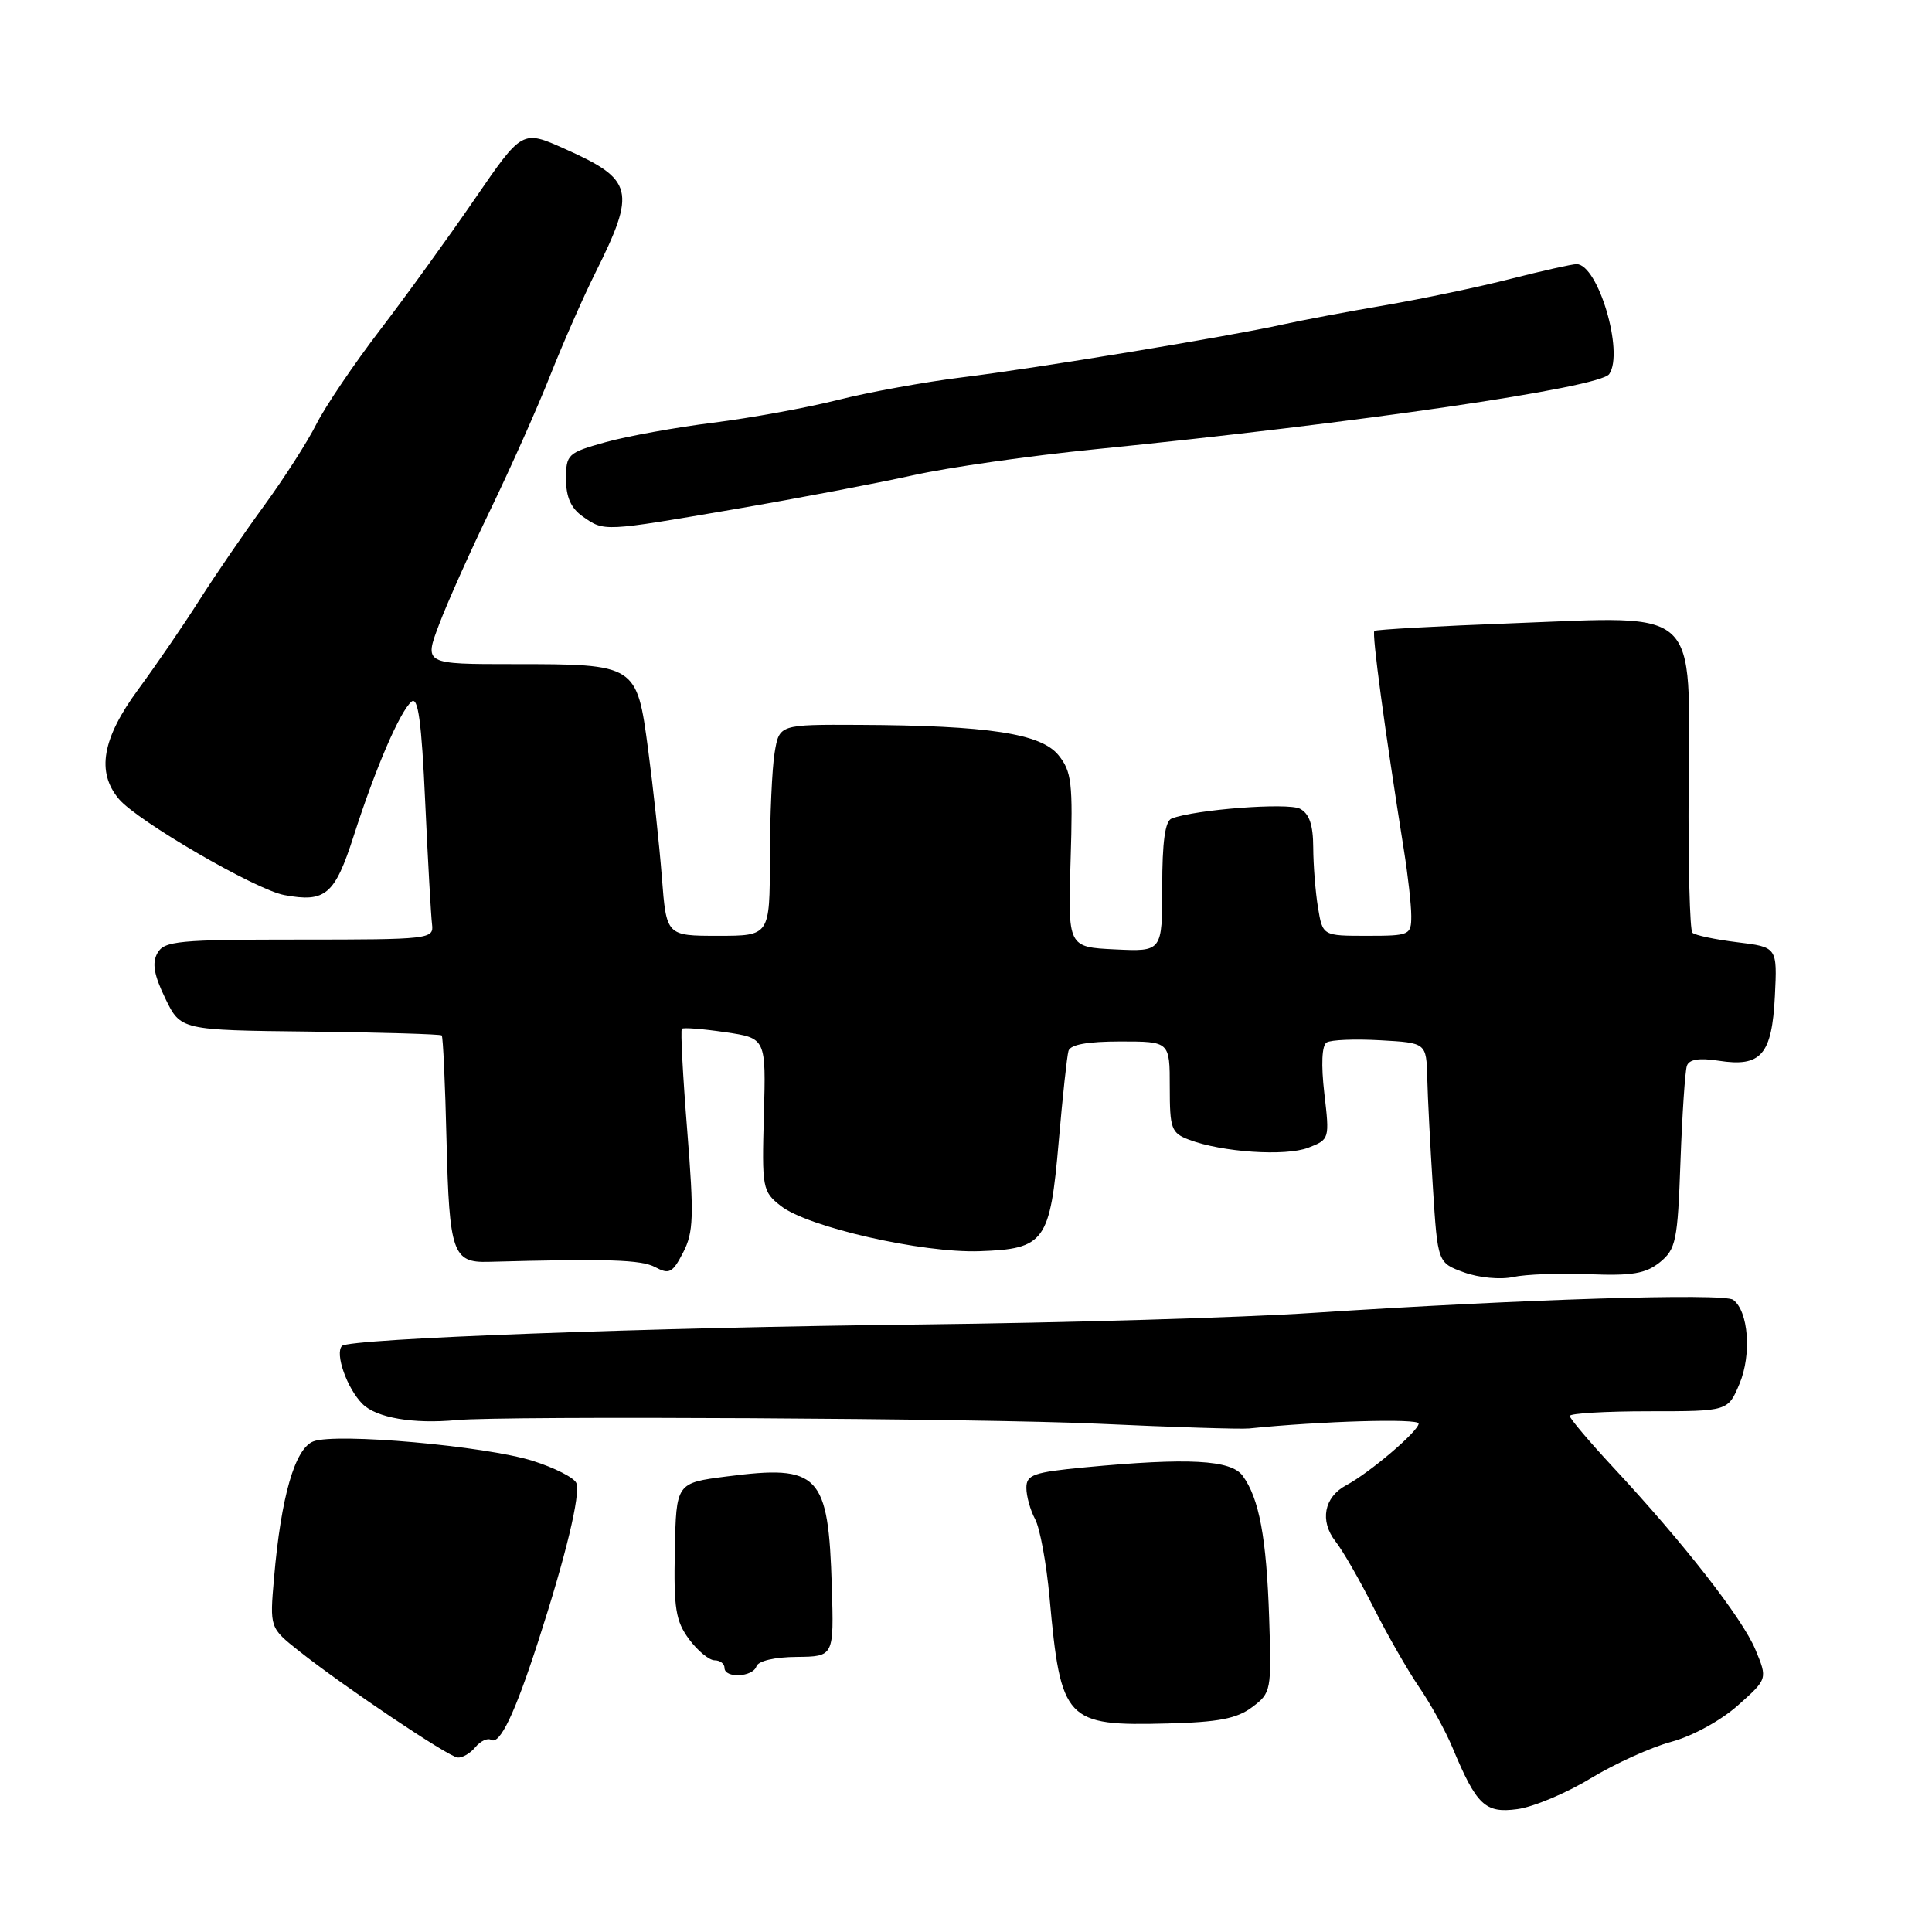 <?xml version="1.0" encoding="UTF-8" standalone="no"?>
<!DOCTYPE svg PUBLIC "-//W3C//DTD SVG 1.1//EN" "http://www.w3.org/Graphics/SVG/1.1/DTD/svg11.dtd" >
<svg xmlns="http://www.w3.org/2000/svg" xmlns:xlink="http://www.w3.org/1999/xlink" version="1.1" viewBox="0 0 256 256">
 <g >
 <path fill="currentColor"
d=" M 210.75 235.65 C 213.97 233.70 218.78 231.52 221.45 230.80 C 224.22 230.06 228.00 228.00 230.26 225.99 C 234.22 222.47 234.22 222.47 232.60 218.58 C 230.86 214.41 223.08 204.44 213.75 194.42 C 210.59 191.02 208.00 187.96 208.00 187.62 C 208.00 187.28 212.72 187.00 218.49 187.00 C 228.97 187.00 228.97 187.00 230.50 183.34 C 232.12 179.46 231.68 173.72 229.65 172.23 C 228.40 171.31 201.72 172.15 174.00 173.96 C 164.38 174.60 140.97 175.28 122.00 175.50 C 86.09 175.90 46.29 177.37 45.32 178.34 C 44.34 179.33 45.98 183.98 48.03 186.03 C 49.87 187.87 54.77 188.71 60.50 188.17 C 66.72 187.58 130.26 187.94 145.50 188.65 C 155.40 189.11 164.40 189.39 165.50 189.28 C 175.10 188.30 188.00 187.93 187.98 188.63 C 187.96 189.64 181.49 195.15 178.37 196.81 C 175.44 198.37 174.84 201.53 176.96 204.24 C 177.94 205.48 180.20 209.43 182.00 213.00 C 183.80 216.57 186.51 221.31 188.02 223.52 C 189.54 225.73 191.53 229.33 192.44 231.52 C 195.66 239.23 196.78 240.29 201.05 239.72 C 203.17 239.44 207.53 237.61 210.75 235.65 Z  M 62.99 231.51 C 63.67 230.69 64.61 230.26 65.07 230.54 C 66.22 231.25 68.22 227.06 71.31 217.50 C 74.98 206.17 76.94 198.01 76.37 196.52 C 76.10 195.81 73.50 194.49 70.59 193.57 C 64.29 191.59 44.56 189.84 41.53 190.99 C 39.08 191.92 37.24 198.30 36.31 209.10 C 35.74 215.69 35.74 215.69 39.62 218.77 C 45.58 223.49 59.36 232.75 60.63 232.88 C 61.25 232.95 62.31 232.33 62.99 231.51 Z  M 165.91 226.21 C 168.44 224.32 168.49 224.03 168.17 214.39 C 167.82 203.76 166.85 198.54 164.66 195.55 C 163.11 193.43 157.45 193.13 143.75 194.43 C 136.94 195.08 136.00 195.41 136.00 197.15 C 136.00 198.24 136.52 200.11 137.16 201.30 C 137.80 202.50 138.66 207.17 139.07 211.69 C 140.56 228.06 141.18 228.72 154.70 228.37 C 161.43 228.20 163.89 227.73 165.91 226.21 Z  M 100.23 220.80 C 100.47 220.08 102.65 219.57 105.57 219.55 C 110.50 219.50 110.50 219.50 110.22 210.24 C 109.77 195.31 108.57 194.05 96.28 195.64 C 89.60 196.50 89.60 196.50 89.42 205.45 C 89.26 213.11 89.53 214.80 91.30 217.20 C 92.44 218.74 93.97 220.00 94.69 220.00 C 95.41 220.00 96.00 220.45 96.00 221.00 C 96.00 222.42 99.75 222.24 100.23 220.80 Z  M 210.56 168.84 C 216.27 169.07 218.07 168.76 219.95 167.25 C 222.07 165.52 222.30 164.43 222.67 153.93 C 222.90 147.65 223.28 141.93 223.52 141.23 C 223.81 140.37 225.14 140.15 227.72 140.55 C 233.35 141.43 234.79 139.78 235.18 132.00 C 235.50 125.50 235.50 125.50 230.18 124.85 C 227.26 124.49 224.59 123.93 224.25 123.59 C 223.91 123.25 223.69 114.66 223.75 104.50 C 223.90 80.18 225.43 81.63 200.54 82.58 C 190.62 82.95 182.32 83.42 182.11 83.60 C 181.76 83.91 183.47 96.58 186.02 112.62 C 186.56 115.98 187.00 119.92 187.00 121.37 C 187.00 123.91 186.80 124.00 181.13 124.00 C 175.26 124.00 175.26 124.00 174.64 120.25 C 174.30 118.19 174.02 114.60 174.01 112.29 C 174.00 109.29 173.49 107.81 172.25 107.16 C 170.64 106.33 158.37 107.26 155.25 108.46 C 154.38 108.79 154.00 111.57 154.00 117.52 C 154.00 126.10 154.00 126.10 147.75 125.80 C 141.50 125.50 141.50 125.50 141.86 113.99 C 142.18 103.73 142.00 102.22 140.25 100.06 C 137.93 97.20 130.94 96.13 113.88 96.05 C 103.26 96.00 103.26 96.00 102.64 99.75 C 102.30 101.81 102.02 108.11 102.01 113.75 C 102.00 124.00 102.00 124.00 95.15 124.00 C 88.30 124.00 88.30 124.00 87.70 116.23 C 87.37 111.96 86.55 104.35 85.88 99.32 C 84.38 88.03 84.33 88.00 68.05 88.00 C 56.19 88.00 56.19 88.00 58.18 82.75 C 59.27 79.86 62.34 73.00 65.00 67.50 C 67.66 62.00 71.23 54.00 72.92 49.71 C 74.62 45.43 77.29 39.35 78.86 36.21 C 84.33 25.25 83.98 23.81 74.85 19.73 C 69.20 17.20 69.20 17.20 62.92 26.35 C 59.47 31.38 53.82 39.20 50.36 43.72 C 46.90 48.24 43.10 53.86 41.91 56.22 C 40.73 58.57 37.61 63.42 35.00 67.00 C 32.38 70.58 28.53 76.20 26.43 79.50 C 24.34 82.80 20.68 88.14 18.31 91.36 C 13.54 97.85 12.75 102.29 15.75 105.87 C 18.20 108.79 33.84 117.88 37.66 118.60 C 43.13 119.62 44.36 118.58 46.87 110.76 C 49.75 101.78 53.00 94.25 54.53 92.97 C 55.40 92.25 55.86 95.61 56.34 106.25 C 56.70 114.09 57.11 121.40 57.25 122.50 C 57.49 124.43 56.92 124.50 39.68 124.50 C 23.61 124.50 21.76 124.68 20.86 126.29 C 20.12 127.60 20.40 129.19 21.90 132.29 C 23.94 136.50 23.94 136.50 41.08 136.69 C 50.51 136.80 58.36 137.03 58.53 137.20 C 58.71 137.37 58.99 143.68 59.17 151.21 C 59.53 165.96 60.00 167.33 64.69 167.20 C 80.54 166.77 84.97 166.91 86.81 167.90 C 88.68 168.90 89.12 168.67 90.52 165.96 C 91.90 163.29 91.97 161.19 91.06 149.78 C 90.48 142.56 90.16 136.51 90.35 136.32 C 90.54 136.13 93.13 136.33 96.10 136.77 C 101.50 137.56 101.50 137.56 101.22 147.68 C 100.95 157.47 101.02 157.87 103.46 159.79 C 107.03 162.60 122.19 166.05 129.79 165.79 C 138.45 165.49 139.14 164.54 140.29 151.22 C 140.80 145.32 141.38 139.94 141.58 139.25 C 141.82 138.41 144.10 138.00 148.47 138.00 C 155.00 138.00 155.00 138.00 155.00 144.02 C 155.00 149.57 155.20 150.13 157.56 151.02 C 161.92 152.68 170.34 153.24 173.35 152.08 C 176.17 150.99 176.19 150.92 175.48 144.87 C 175.04 141.05 175.15 138.52 175.79 138.13 C 176.34 137.78 179.54 137.65 182.90 137.84 C 189.00 138.18 189.00 138.18 189.12 142.84 C 189.18 145.40 189.52 151.96 189.87 157.41 C 190.50 167.33 190.50 167.33 194.00 168.60 C 195.95 169.31 198.83 169.58 200.50 169.21 C 202.15 168.85 206.68 168.68 210.56 168.84 Z  M 97.50 67.44 C 105.75 66.02 116.33 64.01 121.01 62.97 C 125.69 61.93 136.49 60.39 145.01 59.54 C 179.93 56.05 212.00 51.37 213.23 49.57 C 215.22 46.68 211.75 35.00 208.90 35.00 C 208.31 35.00 204.38 35.88 200.17 36.95 C 195.95 38.03 188.45 39.60 183.50 40.45 C 178.55 41.30 172.47 42.44 170.00 42.99 C 162.85 44.58 137.35 48.79 127.50 50.00 C 122.55 50.61 115.12 51.96 111.00 53.00 C 106.88 54.04 99.45 55.39 94.50 56.01 C 89.55 56.63 83.14 57.79 80.25 58.59 C 75.23 59.99 75.00 60.20 75.00 63.47 C 75.00 65.87 75.66 67.35 77.22 68.44 C 80.09 70.45 79.89 70.46 97.50 67.44 Z "/>
</g>
</svg>